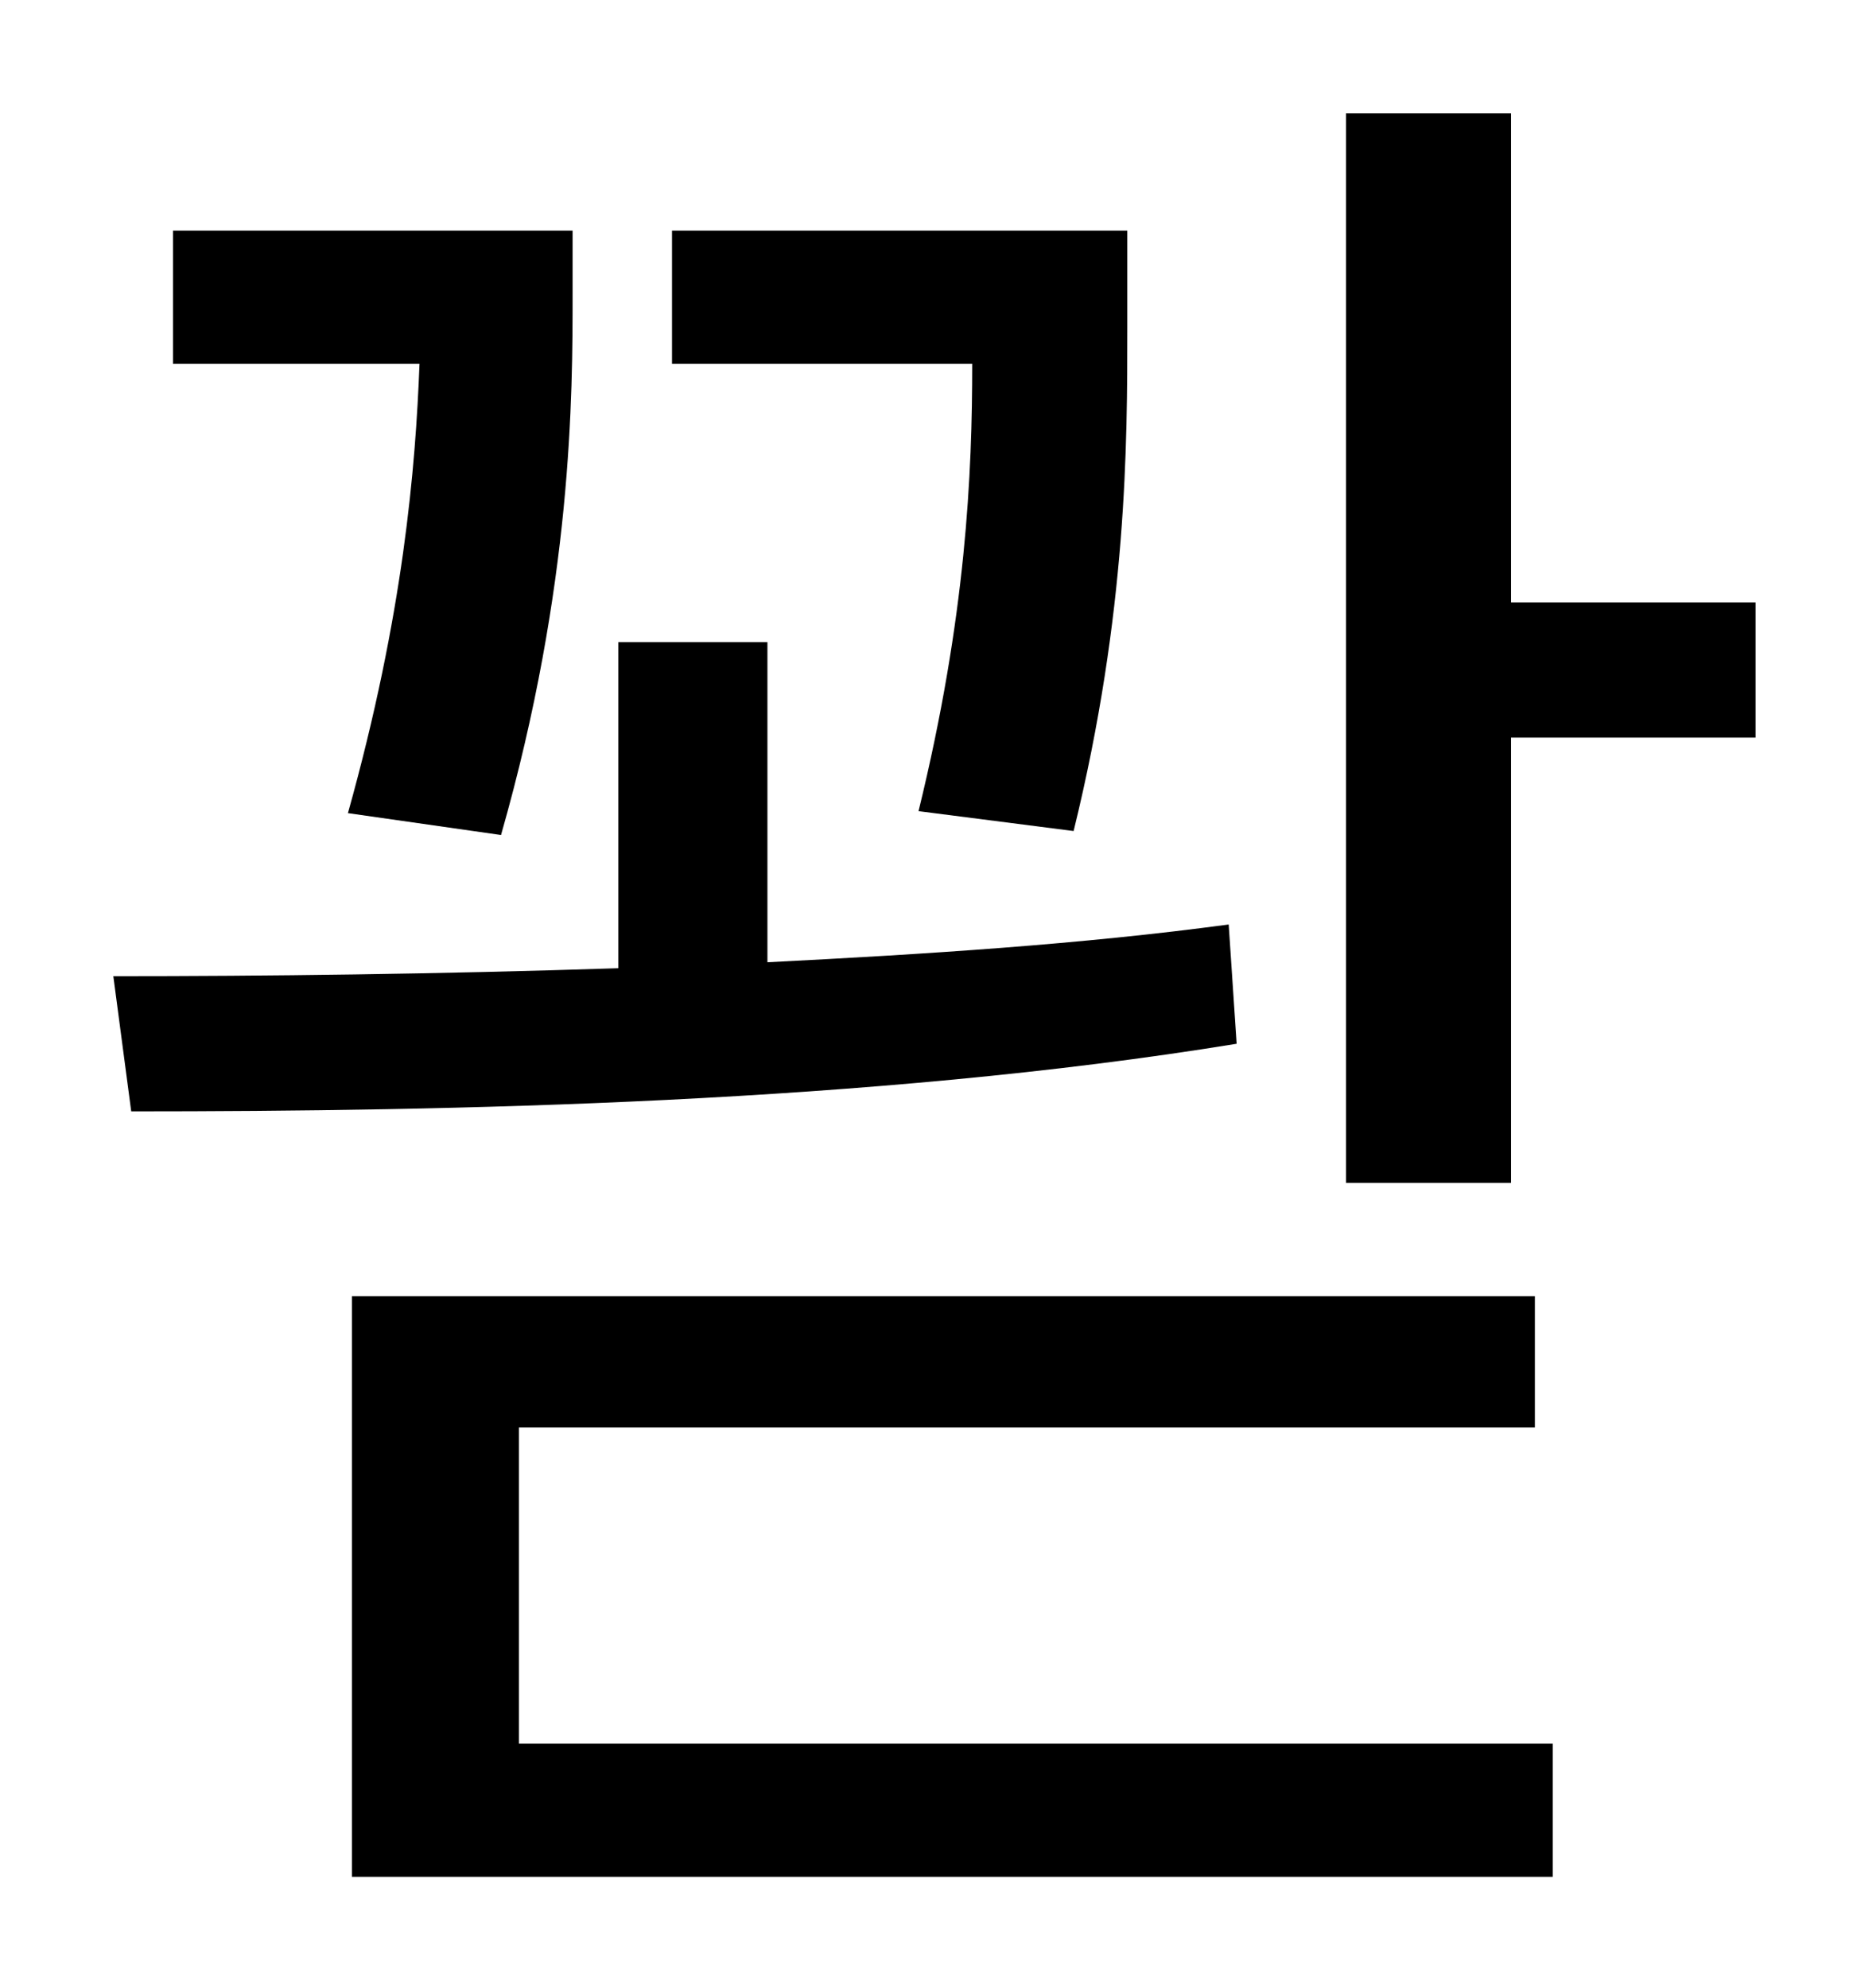 <?xml version="1.0" standalone="no"?>
<!DOCTYPE svg PUBLIC "-//W3C//DTD SVG 1.1//EN" "http://www.w3.org/Graphics/SVG/1.1/DTD/svg11.dtd" >
<svg xmlns="http://www.w3.org/2000/svg" xmlns:xlink="http://www.w3.org/1999/xlink" version="1.1" viewBox="-10 0 930 1000">
   <path fill="currentColor"
d="M530 418l-78 -10c24 -98 27 -170 27 -225h-151v-67h229v49c0 58 0 143 -27 253zM242 420l-77 -11c28 -100 34 -174 36 -226h-124v-67h201v32c0 50 0 146 -36 272zM608 465l4 60c-184 30 -396 34 -556 34l-9 -68c76 0 163 -1 254 -4v-164h75v161c79 -4 158 -9 232 -19z
M251 718v159h520v67h-604v-292h595v66h-511zM750 303h123v68h-123v224h-83v-538h83v246z" />
</svg>
